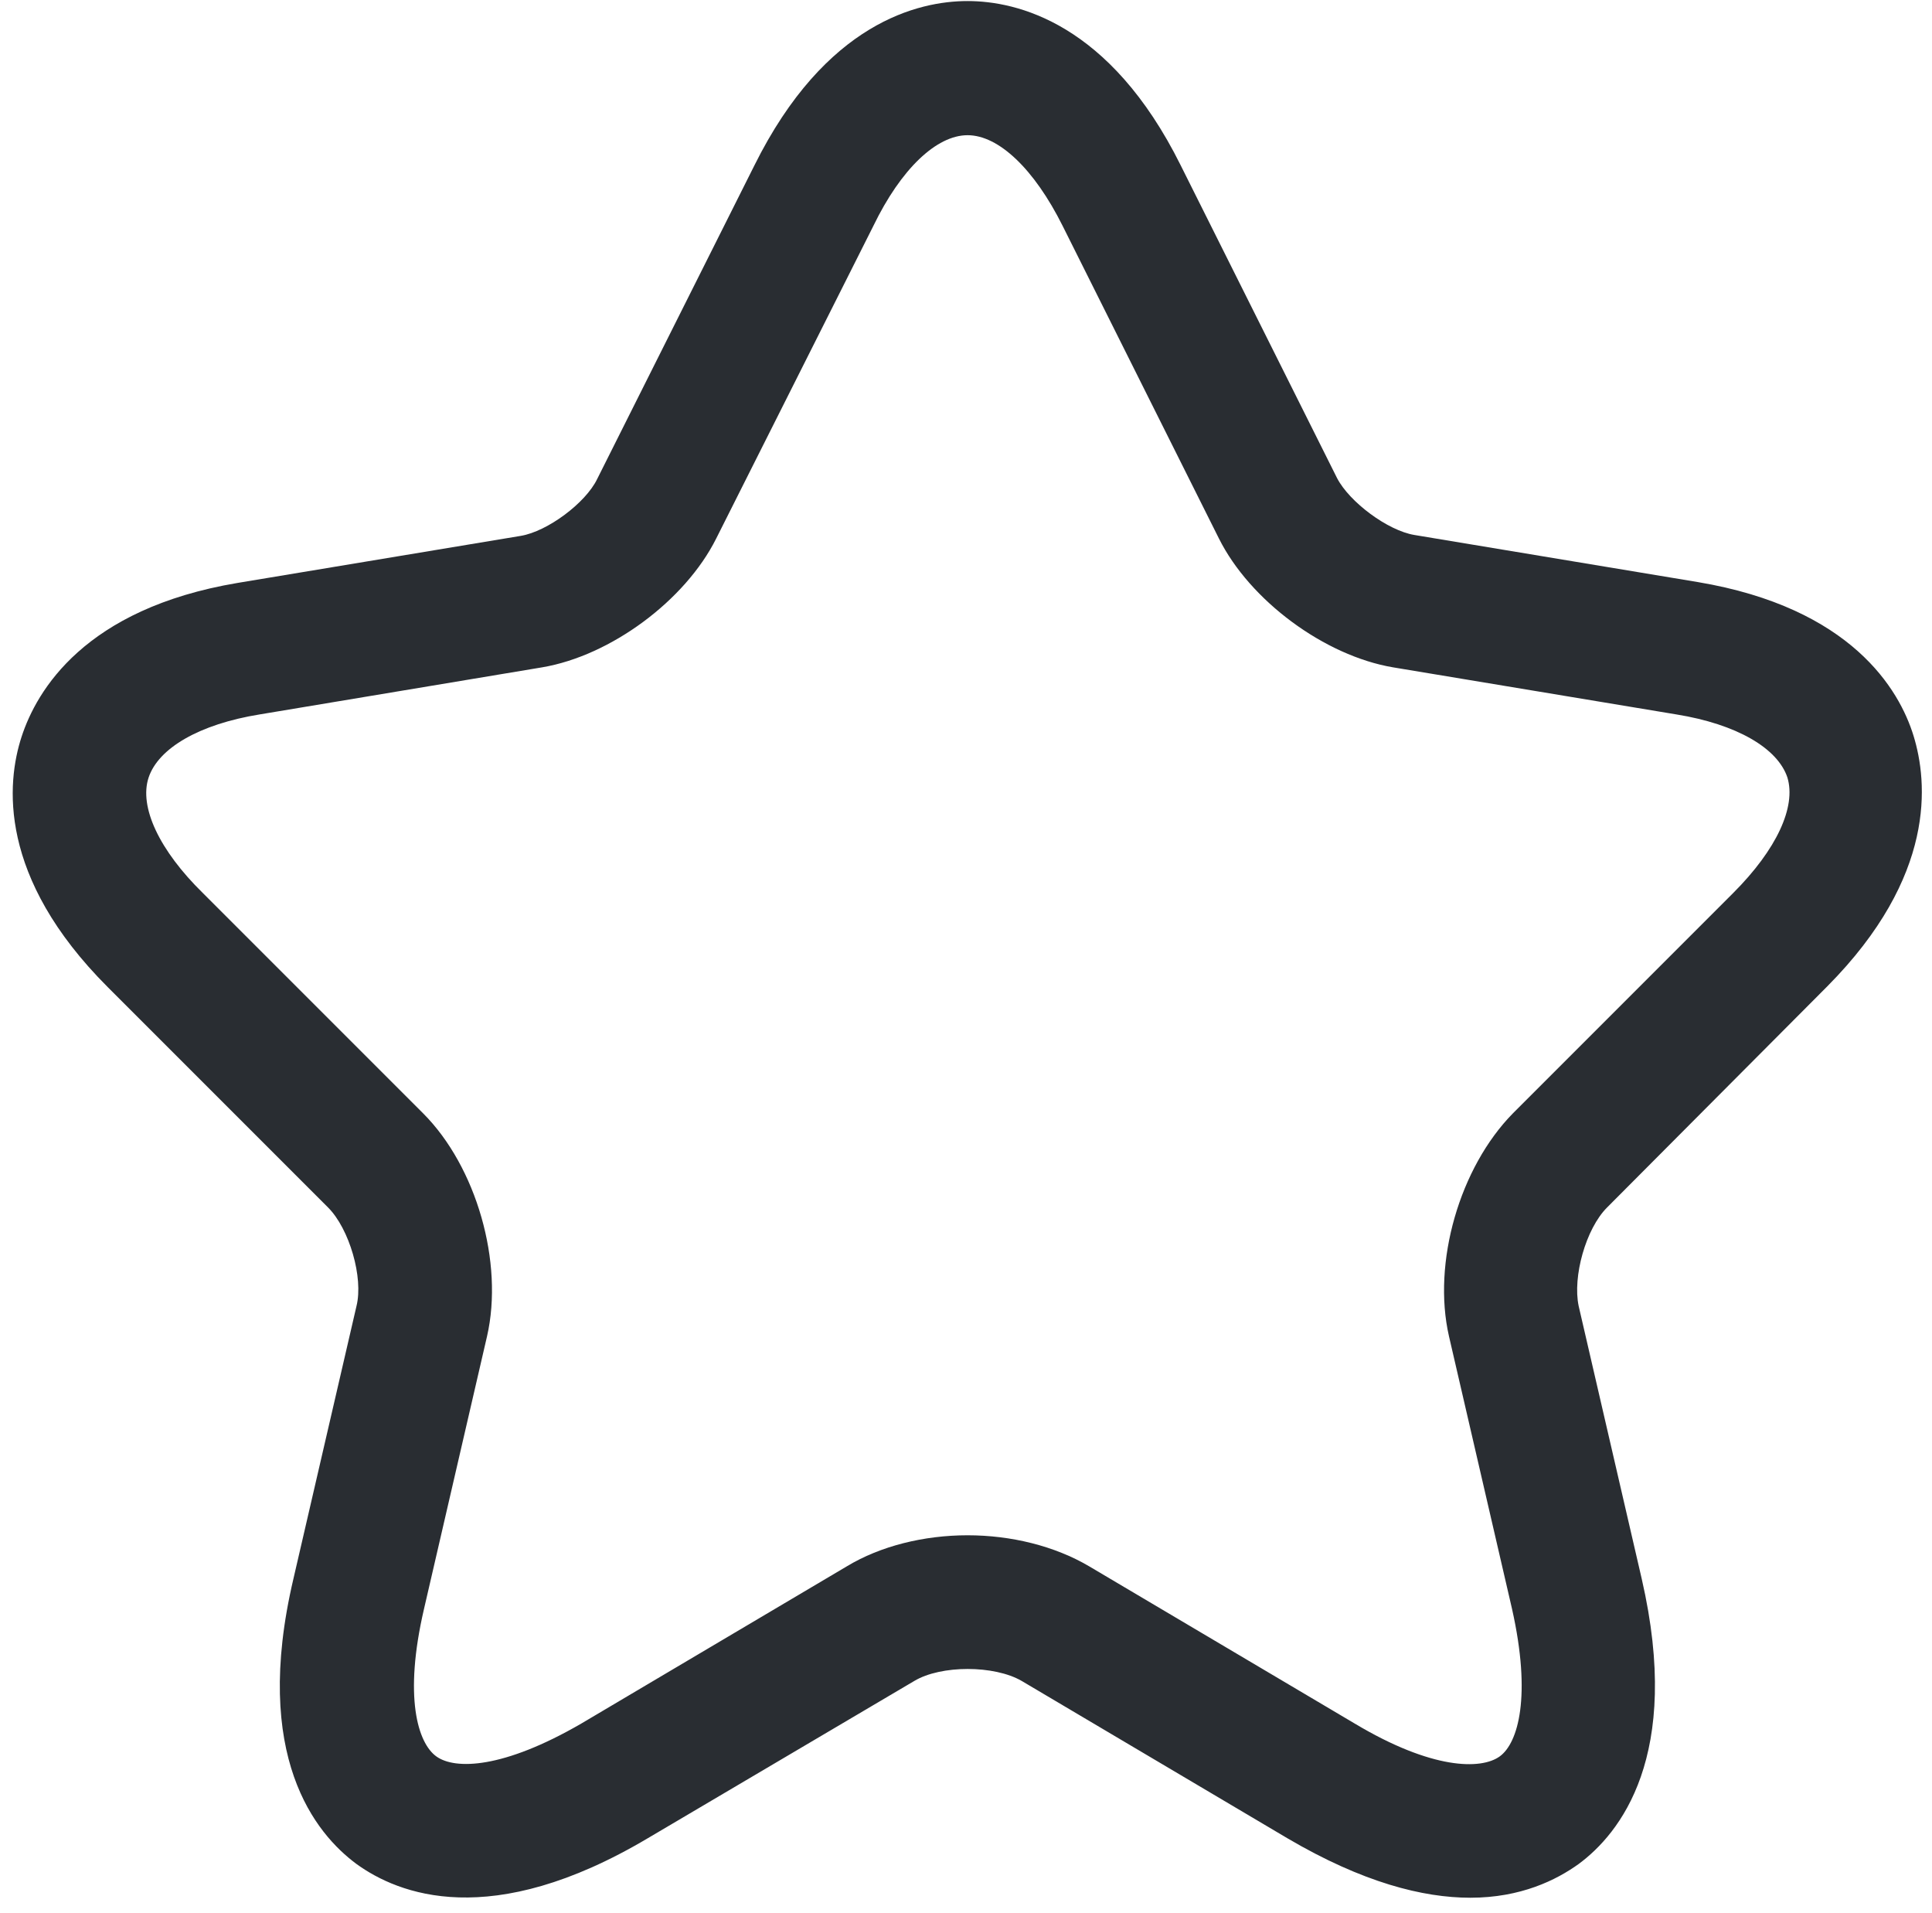 <svg width="101" height="100" viewBox="0 0 101 100" fill="none" xmlns="http://www.w3.org/2000/svg">
<path d="M76.864 99.192C74.403 99.192 71.245 98.403 67.298 96.081L53.414 87.862C51.975 87.026 49.189 87.026 47.796 87.862L33.866 96.081C25.647 100.957 20.818 99.006 18.636 97.428C16.5 95.849 13.156 91.809 15.339 82.522L18.636 68.267C19.007 66.781 18.264 64.227 17.15 63.113L5.634 51.597C-0.124 45.84 0.341 40.917 1.13 38.503C1.919 36.088 4.427 31.816 12.413 30.47L27.226 28.009C28.619 27.776 30.616 26.291 31.219 25.037L39.438 8.646C43.153 1.17 48.028 0.055 50.582 0.055C53.136 0.055 58.011 1.17 61.726 8.646L69.899 24.991C70.549 26.244 72.545 27.73 73.938 27.962L88.751 30.423C96.784 31.77 99.291 36.042 100.034 38.456C100.777 40.871 101.242 45.793 95.53 51.551L84.014 63.113C82.9 64.227 82.204 66.735 82.529 68.267L85.825 82.522C87.961 91.809 84.665 95.849 82.529 97.428C81.368 98.263 79.51 99.192 76.864 99.192ZM50.582 80.247C52.857 80.247 55.133 80.804 56.944 81.872L70.827 90.091C74.867 92.506 77.421 92.506 78.396 91.809C79.371 91.113 80.068 88.652 79.046 84.101L75.749 69.846C74.867 65.992 76.306 61.023 79.093 58.191L90.608 46.675C92.883 44.4 93.905 42.171 93.441 40.639C92.93 39.106 90.794 37.853 87.636 37.342L72.824 34.881C69.249 34.277 65.348 31.398 63.723 28.148L55.55 11.803C54.065 8.831 52.207 7.067 50.582 7.067C48.957 7.067 47.099 8.831 45.66 11.803L37.441 28.148C35.816 31.398 31.916 34.277 28.34 34.881L13.574 37.342C10.417 37.853 8.281 39.106 7.77 40.639C7.259 42.171 8.327 44.447 10.602 46.675L22.118 58.191C24.904 60.977 26.344 65.992 25.461 69.846L22.165 84.101C21.096 88.698 21.84 91.113 22.815 91.809C23.79 92.506 26.297 92.459 30.383 90.091L44.267 81.872C46.032 80.804 48.307 80.247 50.582 80.247Z" fill="#292D32"/>
</svg>

